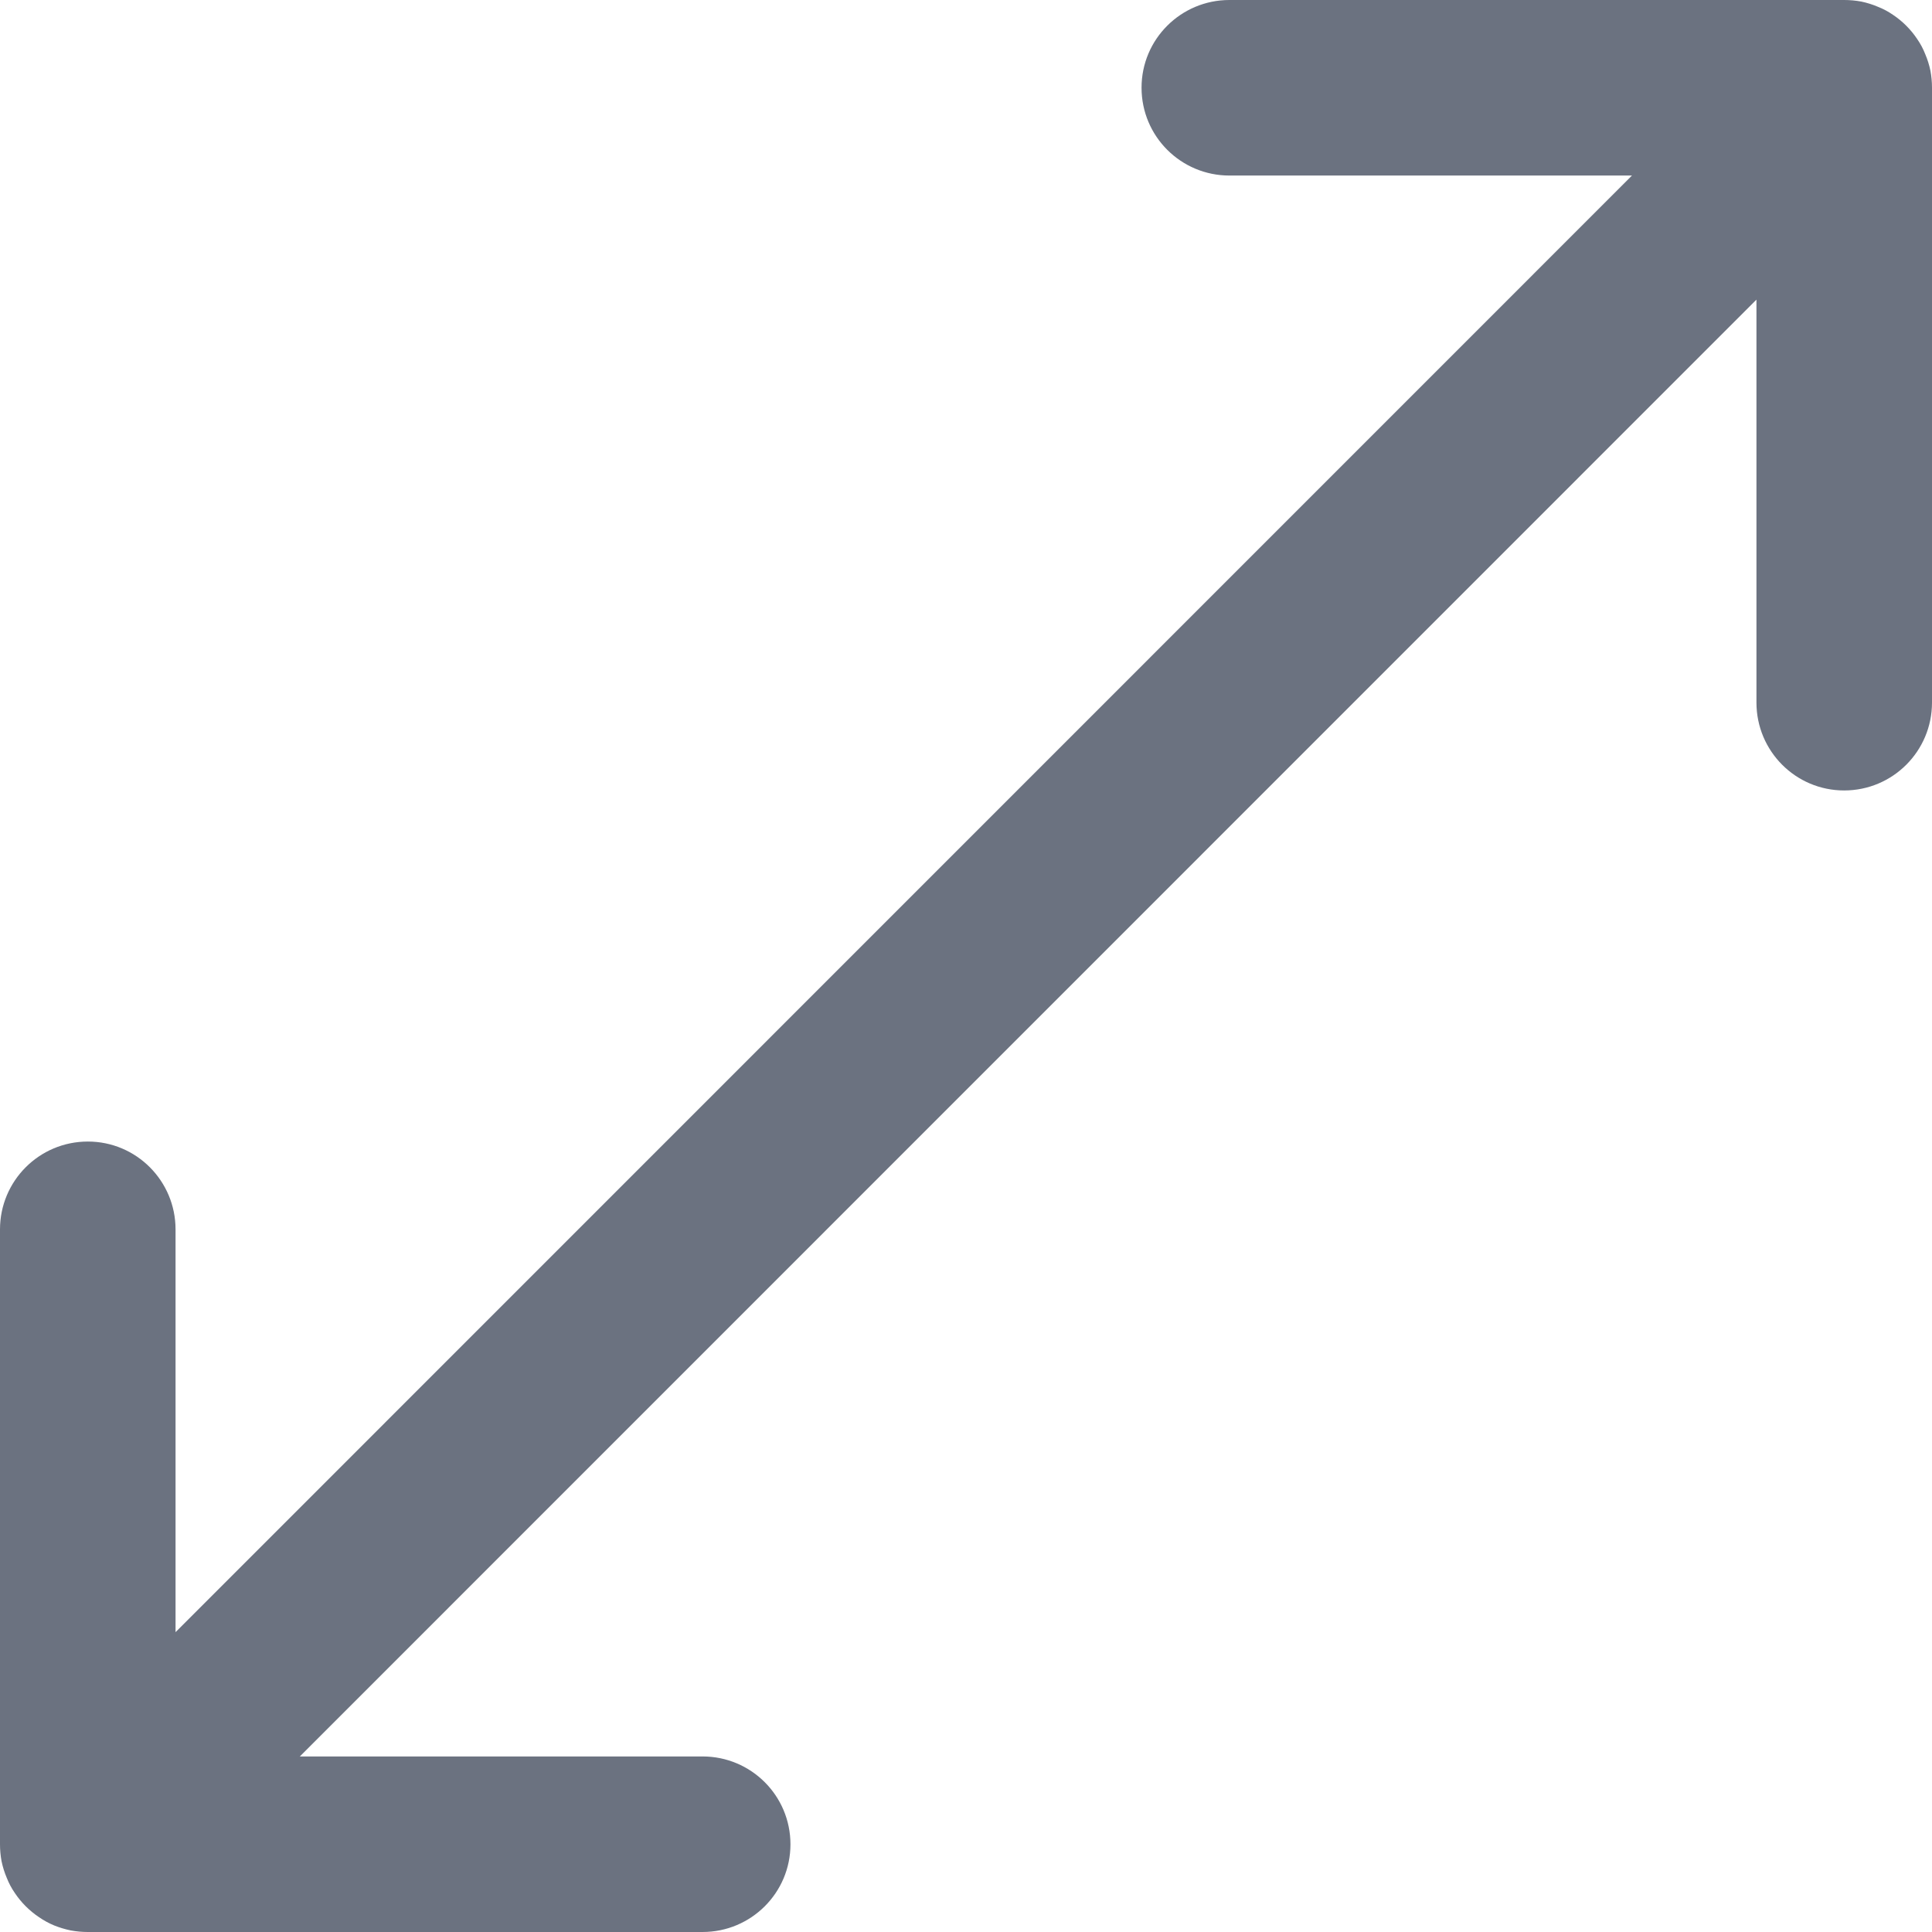 <?xml version="1.0" encoding="utf-8" ?>
<svg xmlns="http://www.w3.org/2000/svg" xmlns:xlink="http://www.w3.org/1999/xlink" width="9.762" height="9.762" viewBox="0 0 9.762 9.762">
	<path transform="matrix(1 0 0 1 -2.219 -5.119)" d="M8.431 6.006C8.186 6.006 7.987 5.808 7.987 5.562C7.987 5.317 8.186 5.119 8.431 5.119L11.537 5.119Q11.581 5.119 11.624 5.127Q11.667 5.136 11.707 5.153Q11.748 5.169 11.784 5.194Q11.82 5.218 11.851 5.249Q11.882 5.28 11.906 5.316Q11.931 5.352 11.947 5.393Q11.964 5.433 11.973 5.476Q11.981 5.519 11.981 5.562L11.981 8.669C11.981 8.914 11.783 9.113 11.537 9.113C11.292 9.113 11.094 8.914 11.094 8.669L11.094 6.633L3.734 13.994L5.769 13.994C6.014 13.994 6.213 14.192 6.213 14.438C6.213 14.683 6.014 14.881 5.769 14.881L2.663 14.881Q2.619 14.881 2.576 14.873Q2.533 14.864 2.493 14.848Q2.452 14.831 2.416 14.806Q2.38 14.782 2.349 14.751Q2.318 14.72 2.294 14.684Q2.269 14.648 2.253 14.607Q2.236 14.567 2.227 14.524Q2.219 14.481 2.219 14.438L2.219 11.331C2.219 11.086 2.417 10.887 2.663 10.887C2.908 10.887 3.106 11.086 3.106 11.331L3.106 13.366L10.465 6.006L8.431 6.006Z" fill-rule="evenodd" fill="rgb(107, 114, 128)"/>
</svg>
